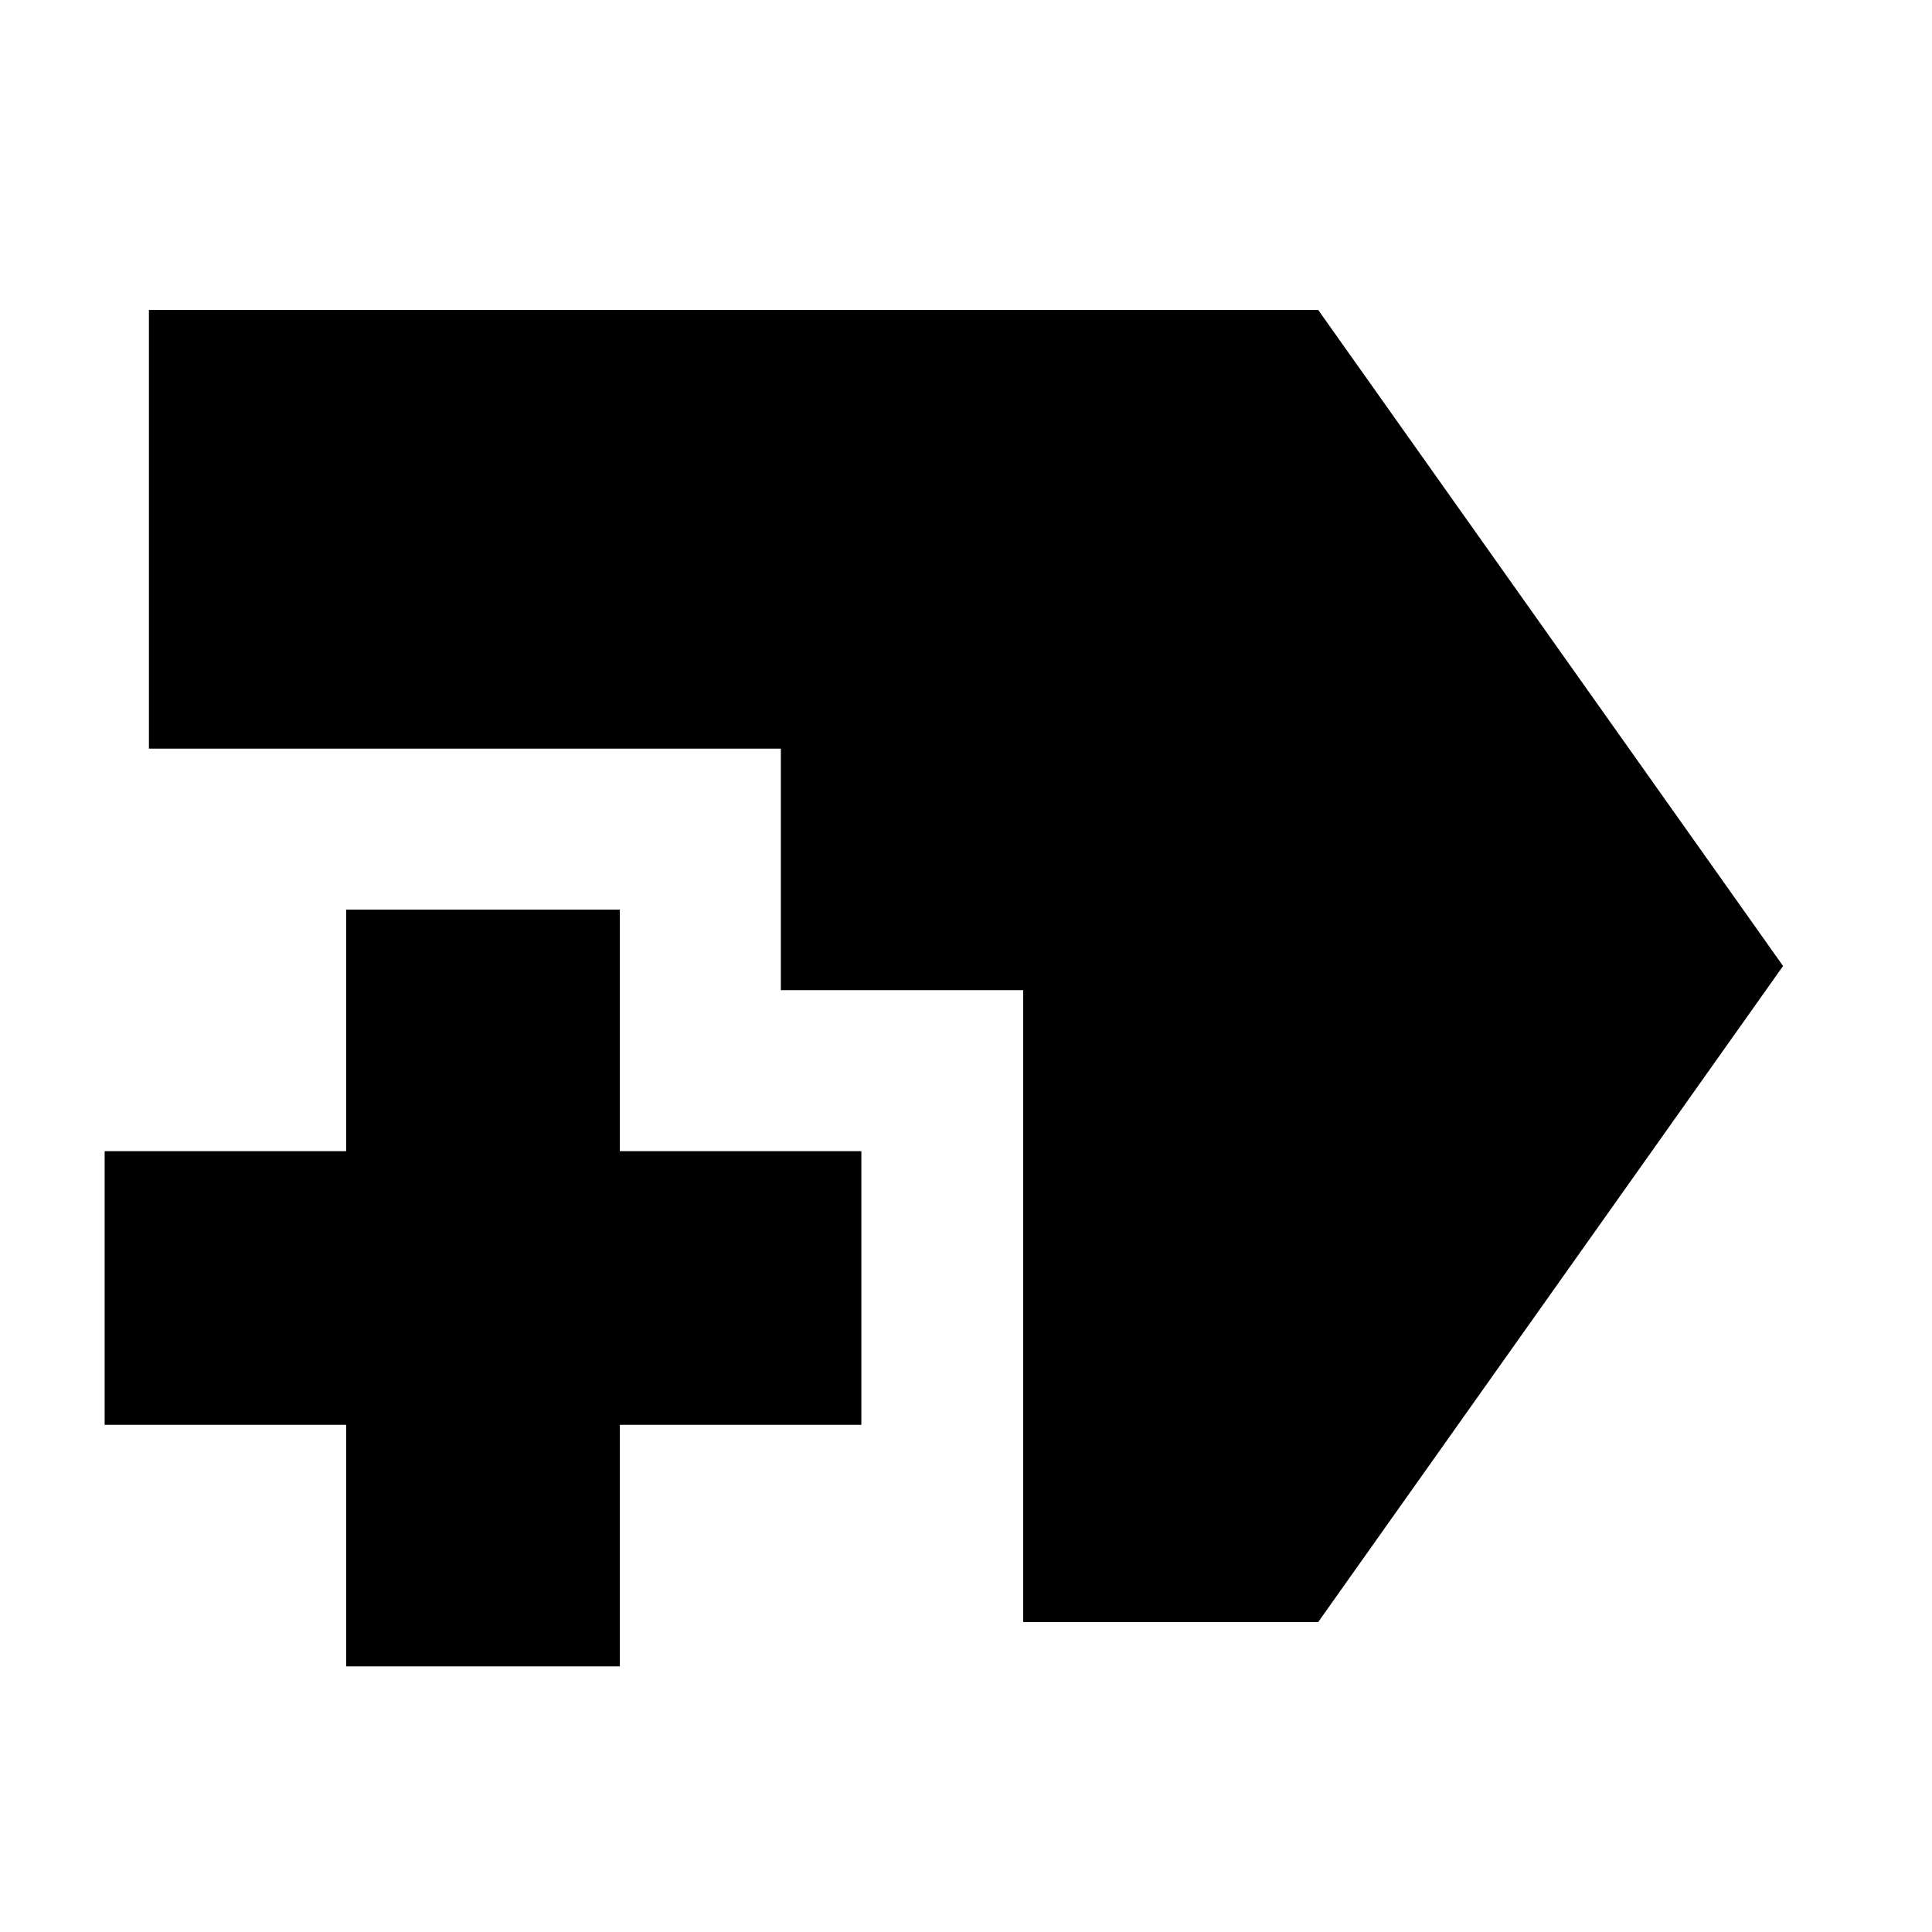 <svg xmlns="http://www.w3.org/2000/svg" height="24" viewBox="0 -960 960 960" width="24"><path d="M172-132v-120H52v-136h120v-120h136v120h120v136H308v120H172Zm336.43-22v-314H388v-120H74v-218h581l231 326-231 326H508.43Z"/></svg>